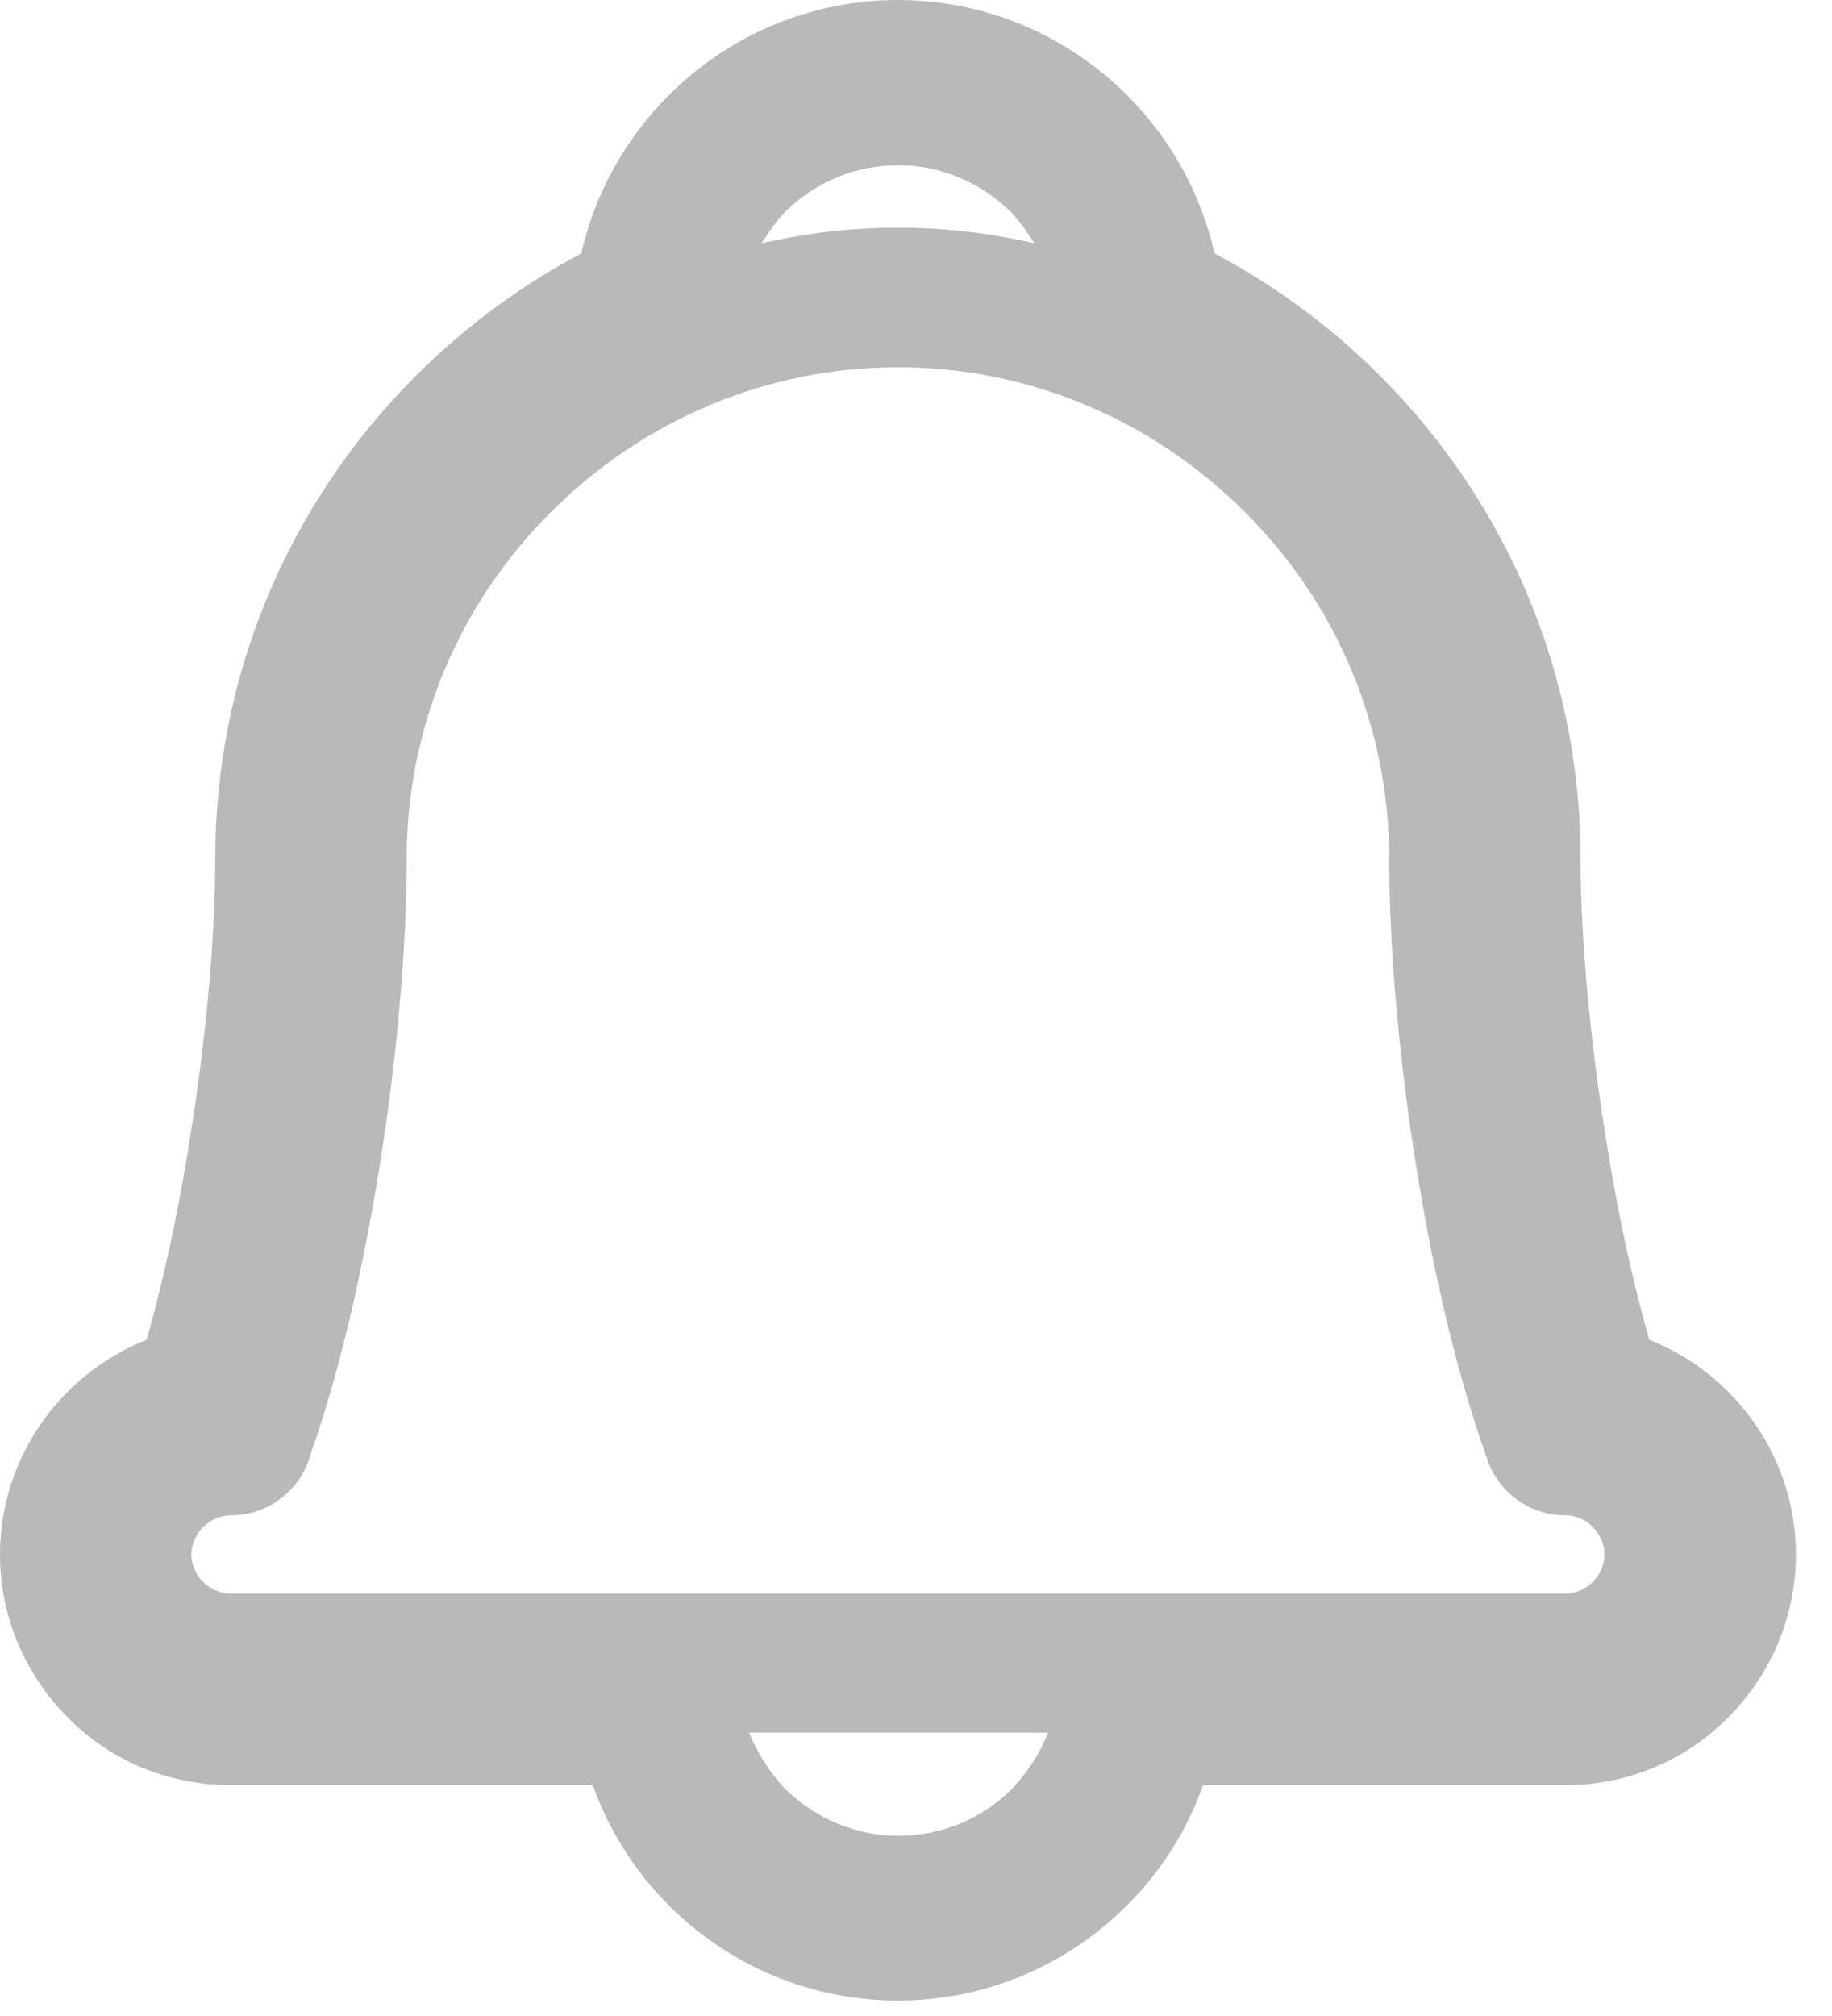 <?xml version="1.0" encoding="UTF-8"?>
<svg width="20px" height="22px" viewBox="0 0 20 22" version="1.1" xmlns="http://www.w3.org/2000/svg" xmlns:xlink="http://www.w3.org/1999/xlink">
    <!-- Generator: Sketch 48.2 (47327) - http://www.bohemiancoding.com/sketch -->
    <title>08-Insights</title>
    <desc>Created with Sketch.</desc>
    <defs></defs>
    <g id="Assets" stroke="none" stroke-width="1" fill="none" fill-rule="evenodd" transform="translate(-744, -132)">
        <g id="Group-2" transform="translate(64, 100)" fill="#B8B9B9" fill-rule="nonzero">
            <path d="M692.305,52.792 C691.639,53.458 690.744,53.832 689.803,53.832 C688.861,53.832 687.967,53.458 687.301,52.792 C686.929,52.42 686.646,51.972 686.472,51.481 L682.517,51.481 C681.841,51.481 681.203,51.215 680.74,50.742 C680.267,50.269 680,49.632 680,48.964 C680,48.296 680.267,47.66 680.74,47.187 C680.984,46.942 681.277,46.75 681.601,46.62 C681.781,45.989 681.941,45.252 682.065,44.478 C682.246,43.376 682.35,42.234 682.35,41.371 C682.35,39.384 683.135,37.505 684.54,36.101 C685.072,35.569 685.682,35.118 686.346,34.766 C686.494,34.113 686.824,33.516 687.301,33.04 C687.967,32.374 688.861,32 689.803,32 C690.744,32 691.639,32.374 692.305,33.04 C692.781,33.516 693.111,34.113 693.259,34.766 C693.924,35.118 694.534,35.569 695.066,36.101 C696.47,37.505 697.255,39.384 697.255,41.371 C697.255,42.235 697.36,43.376 697.541,44.481 C697.665,45.253 697.824,45.989 698.005,46.62 C698.328,46.75 698.622,46.942 698.866,47.187 C699.339,47.66 699.606,48.296 699.606,48.964 C699.606,49.632 699.339,50.268 698.87,50.738 C698.403,51.214 697.765,51.481 697.089,51.481 L693.134,51.481 C692.96,51.972 692.677,52.42 692.305,52.792 Z M682.517,49.392 L697.089,49.392 C697.197,49.392 697.302,49.345 697.388,49.264 C697.468,49.184 697.516,49.074 697.516,48.964 C697.516,48.854 697.468,48.744 697.383,48.659 C697.31,48.582 697.204,48.537 697.089,48.537 C696.711,48.537 696.368,48.299 696.242,47.939 C695.929,47.072 695.664,45.979 695.476,44.822 C695.276,43.608 695.166,42.352 695.166,41.371 C695.166,39.931 694.592,38.582 693.588,37.586 C692.584,36.582 691.236,36.008 689.803,36.008 C688.37,36.008 687.021,36.582 686.017,37.586 C685.014,38.582 684.44,39.931 684.44,41.371 C684.44,42.352 684.329,43.608 684.129,44.822 C683.936,45.987 683.687,47.035 683.393,47.859 C683.291,48.256 682.935,48.537 682.517,48.537 C682.409,48.537 682.304,48.583 682.217,48.664 C682.138,48.744 682.089,48.854 682.089,48.964 C682.089,49.074 682.138,49.184 682.212,49.259 C682.304,49.345 682.409,49.392 682.517,49.392 Z M688.429,34.63 C688.883,34.533 689.341,34.484 689.803,34.484 C690.265,34.484 690.723,34.533 691.177,34.63 L691.292,34.654 L691.226,34.556 C691.151,34.444 691.096,34.373 691.032,34.31 C690.698,33.983 690.263,33.803 689.803,33.803 C689.343,33.803 688.908,33.983 688.578,34.305 C688.51,34.373 688.455,34.443 688.379,34.556 L688.314,34.654 L688.429,34.63 Z M691.414,50.975 L691.443,50.908 L688.177,50.908 L688.207,50.975 C688.296,51.176 688.423,51.365 688.57,51.52 C688.911,51.852 689.347,52.034 689.81,52.034 C690.272,52.034 690.709,51.853 691.04,51.53 L691.045,51.524 C691.198,51.363 691.325,51.175 691.414,50.975 Z" id="08-Insights"></path>
        </g>
    </g>
</svg>